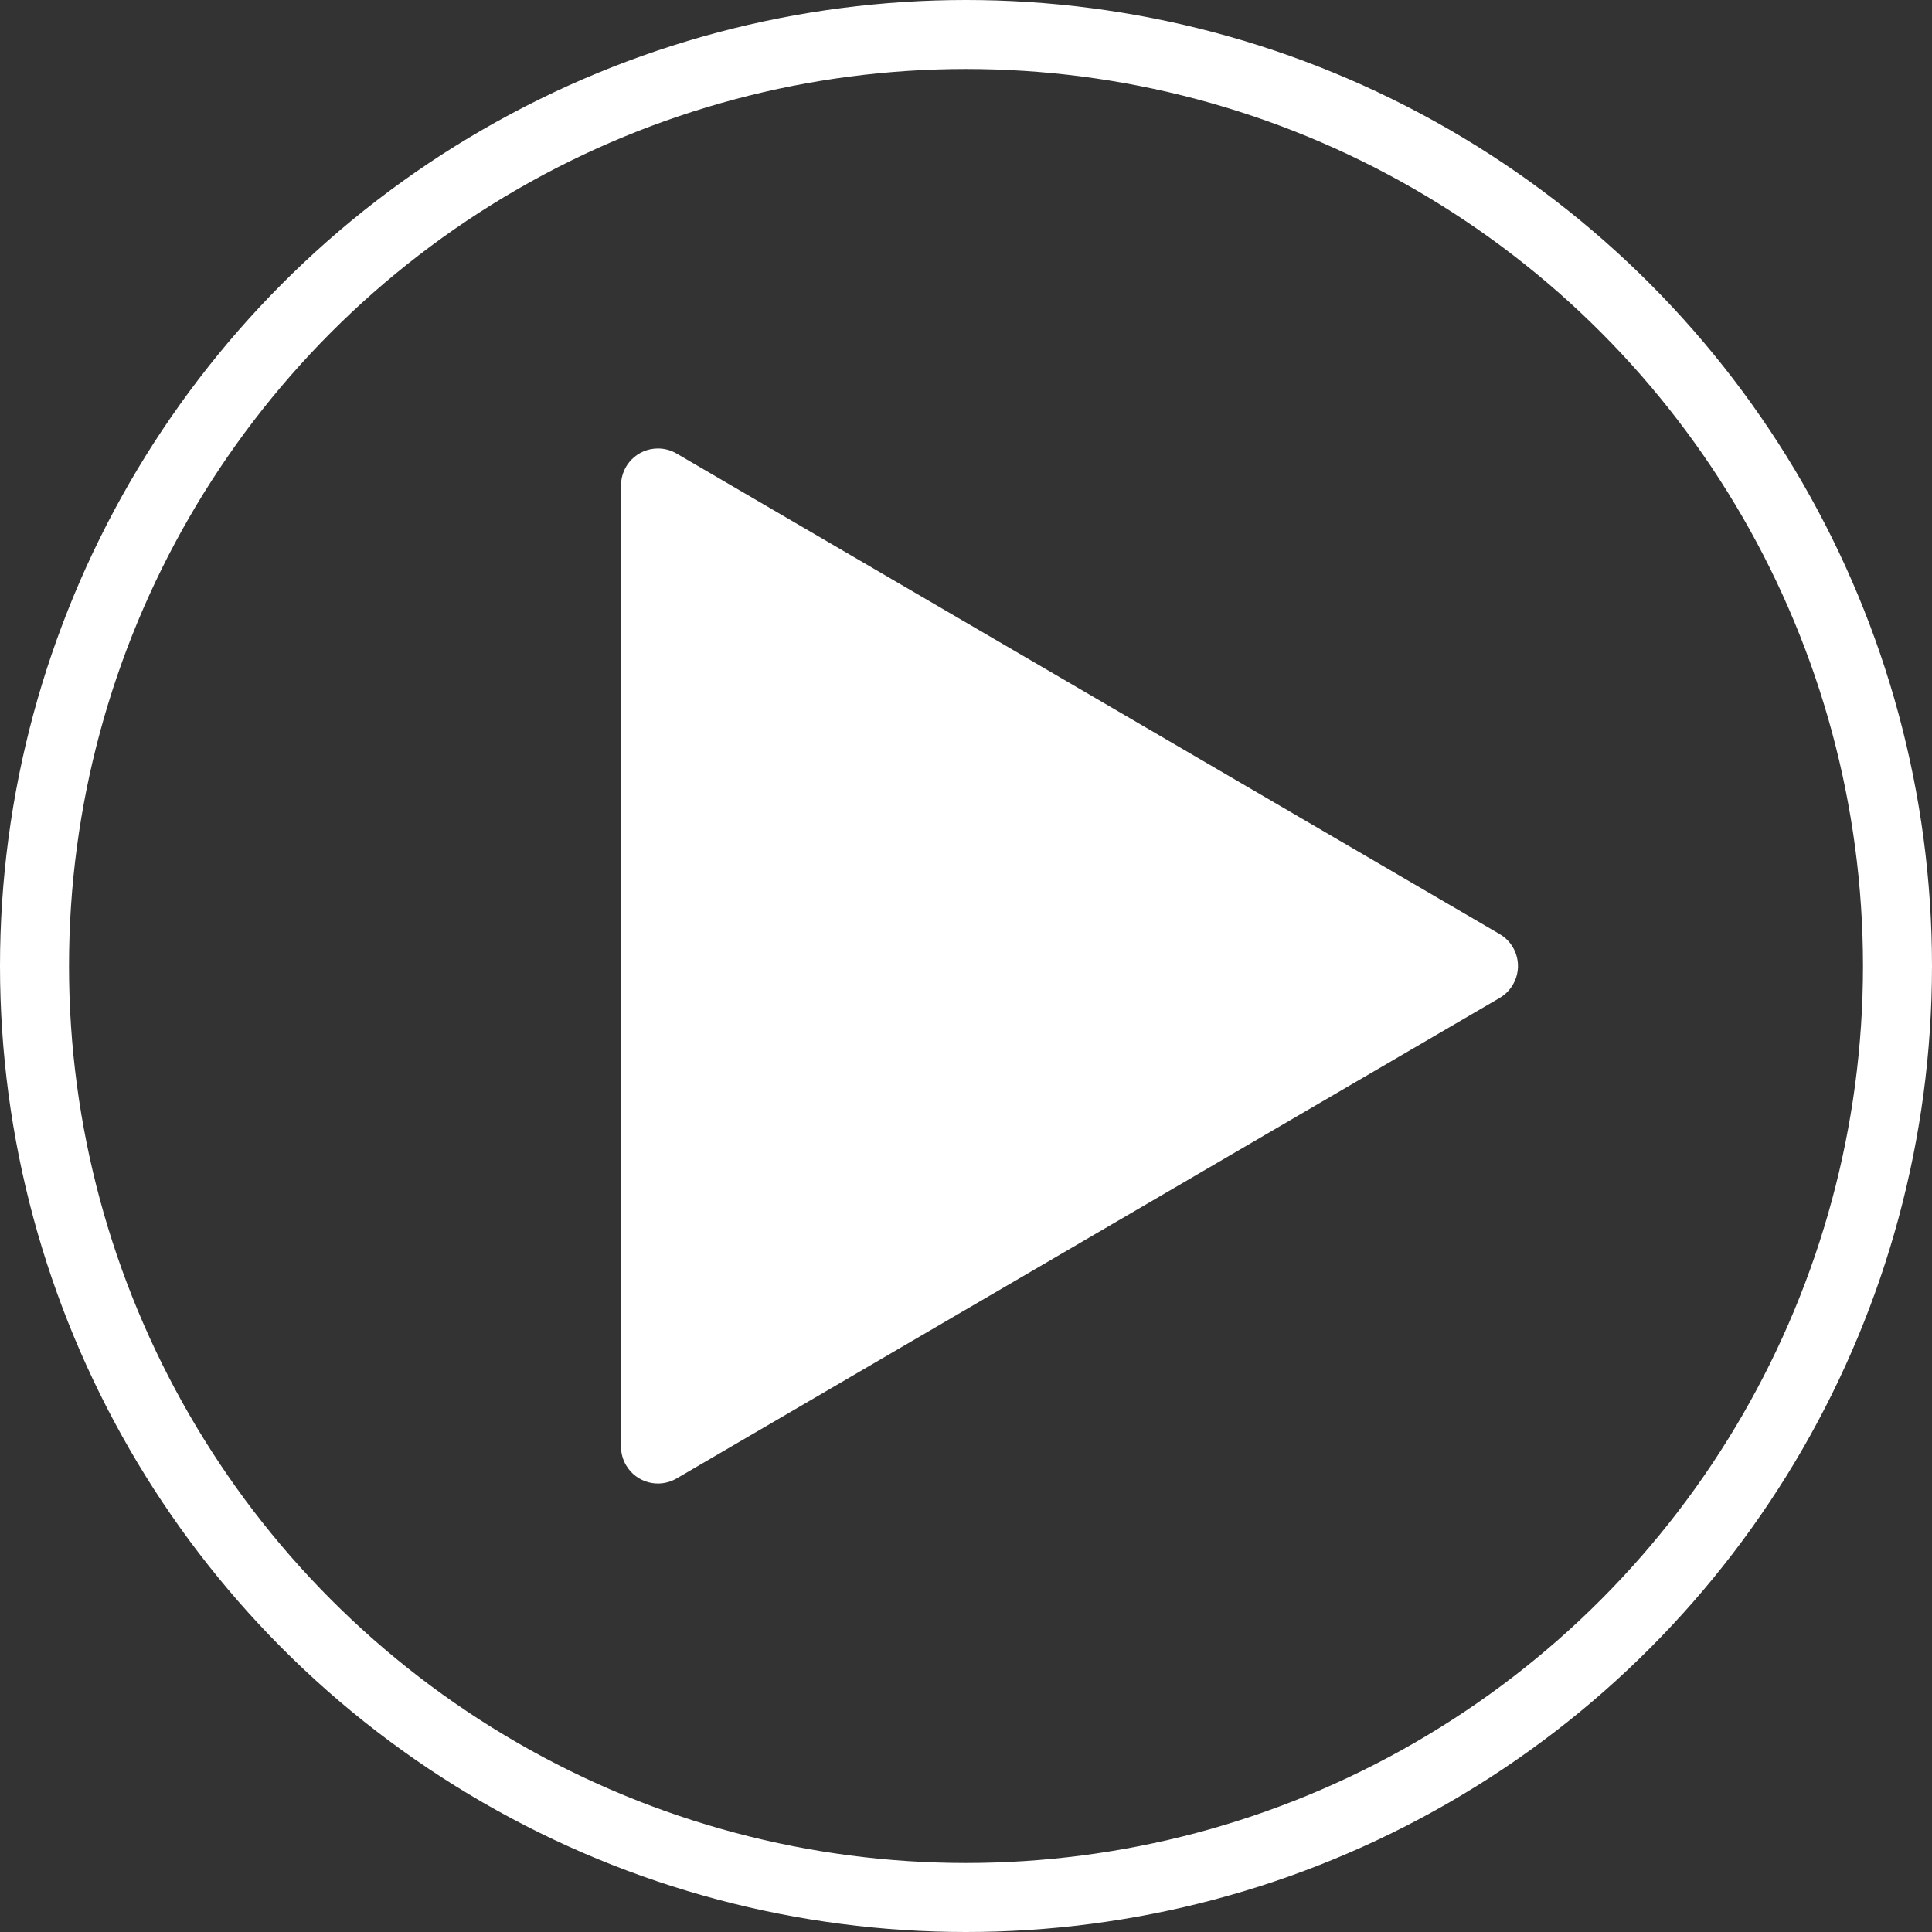 <?xml version="1.0" encoding="UTF-8"?>
<svg width="56px" height="56px" viewBox="0 0 56 56" version="1.1" xmlns="http://www.w3.org/2000/svg" xmlns:xlink="http://www.w3.org/1999/xlink">
    <rect x="0" y="0" width="56" height="56" fill="#333333" stroke="none"/>
    <!-- Generator: Sketch 53.1 (72631) - https://sketchapp.com -->
    <title>Group 2</title>
    <desc>Created with Sketch.</desc>
    <g id="Description" stroke="none" stroke-width="1" fill="none" fill-rule="evenodd">
        <g id="Group-2">
            <circle id="Oval" stroke="#FFFFFF" stroke-width="2" cx="28" cy="28" r="27"></circle>
            <path d="M31.925,15.531 L45.854,39.389 C46.152,39.9 45.98,40.556 45.469,40.854 C45.306,40.95 45.119,41 44.929,41 L17.07,41 C16.479,41 16,40.521 16,39.929 C16,39.739 16.05,39.553 16.146,39.389 L30.075,15.531 C30.373,15.021 31.029,14.848 31.54,15.147 C31.699,15.24 31.832,15.372 31.925,15.531 Z" id="Triangle-Copy" fill="#FFFFFF" transform="translate(31, 28) rotate(-270) translate(-31, -28) "></path>
        </g>
    </g>
</svg>